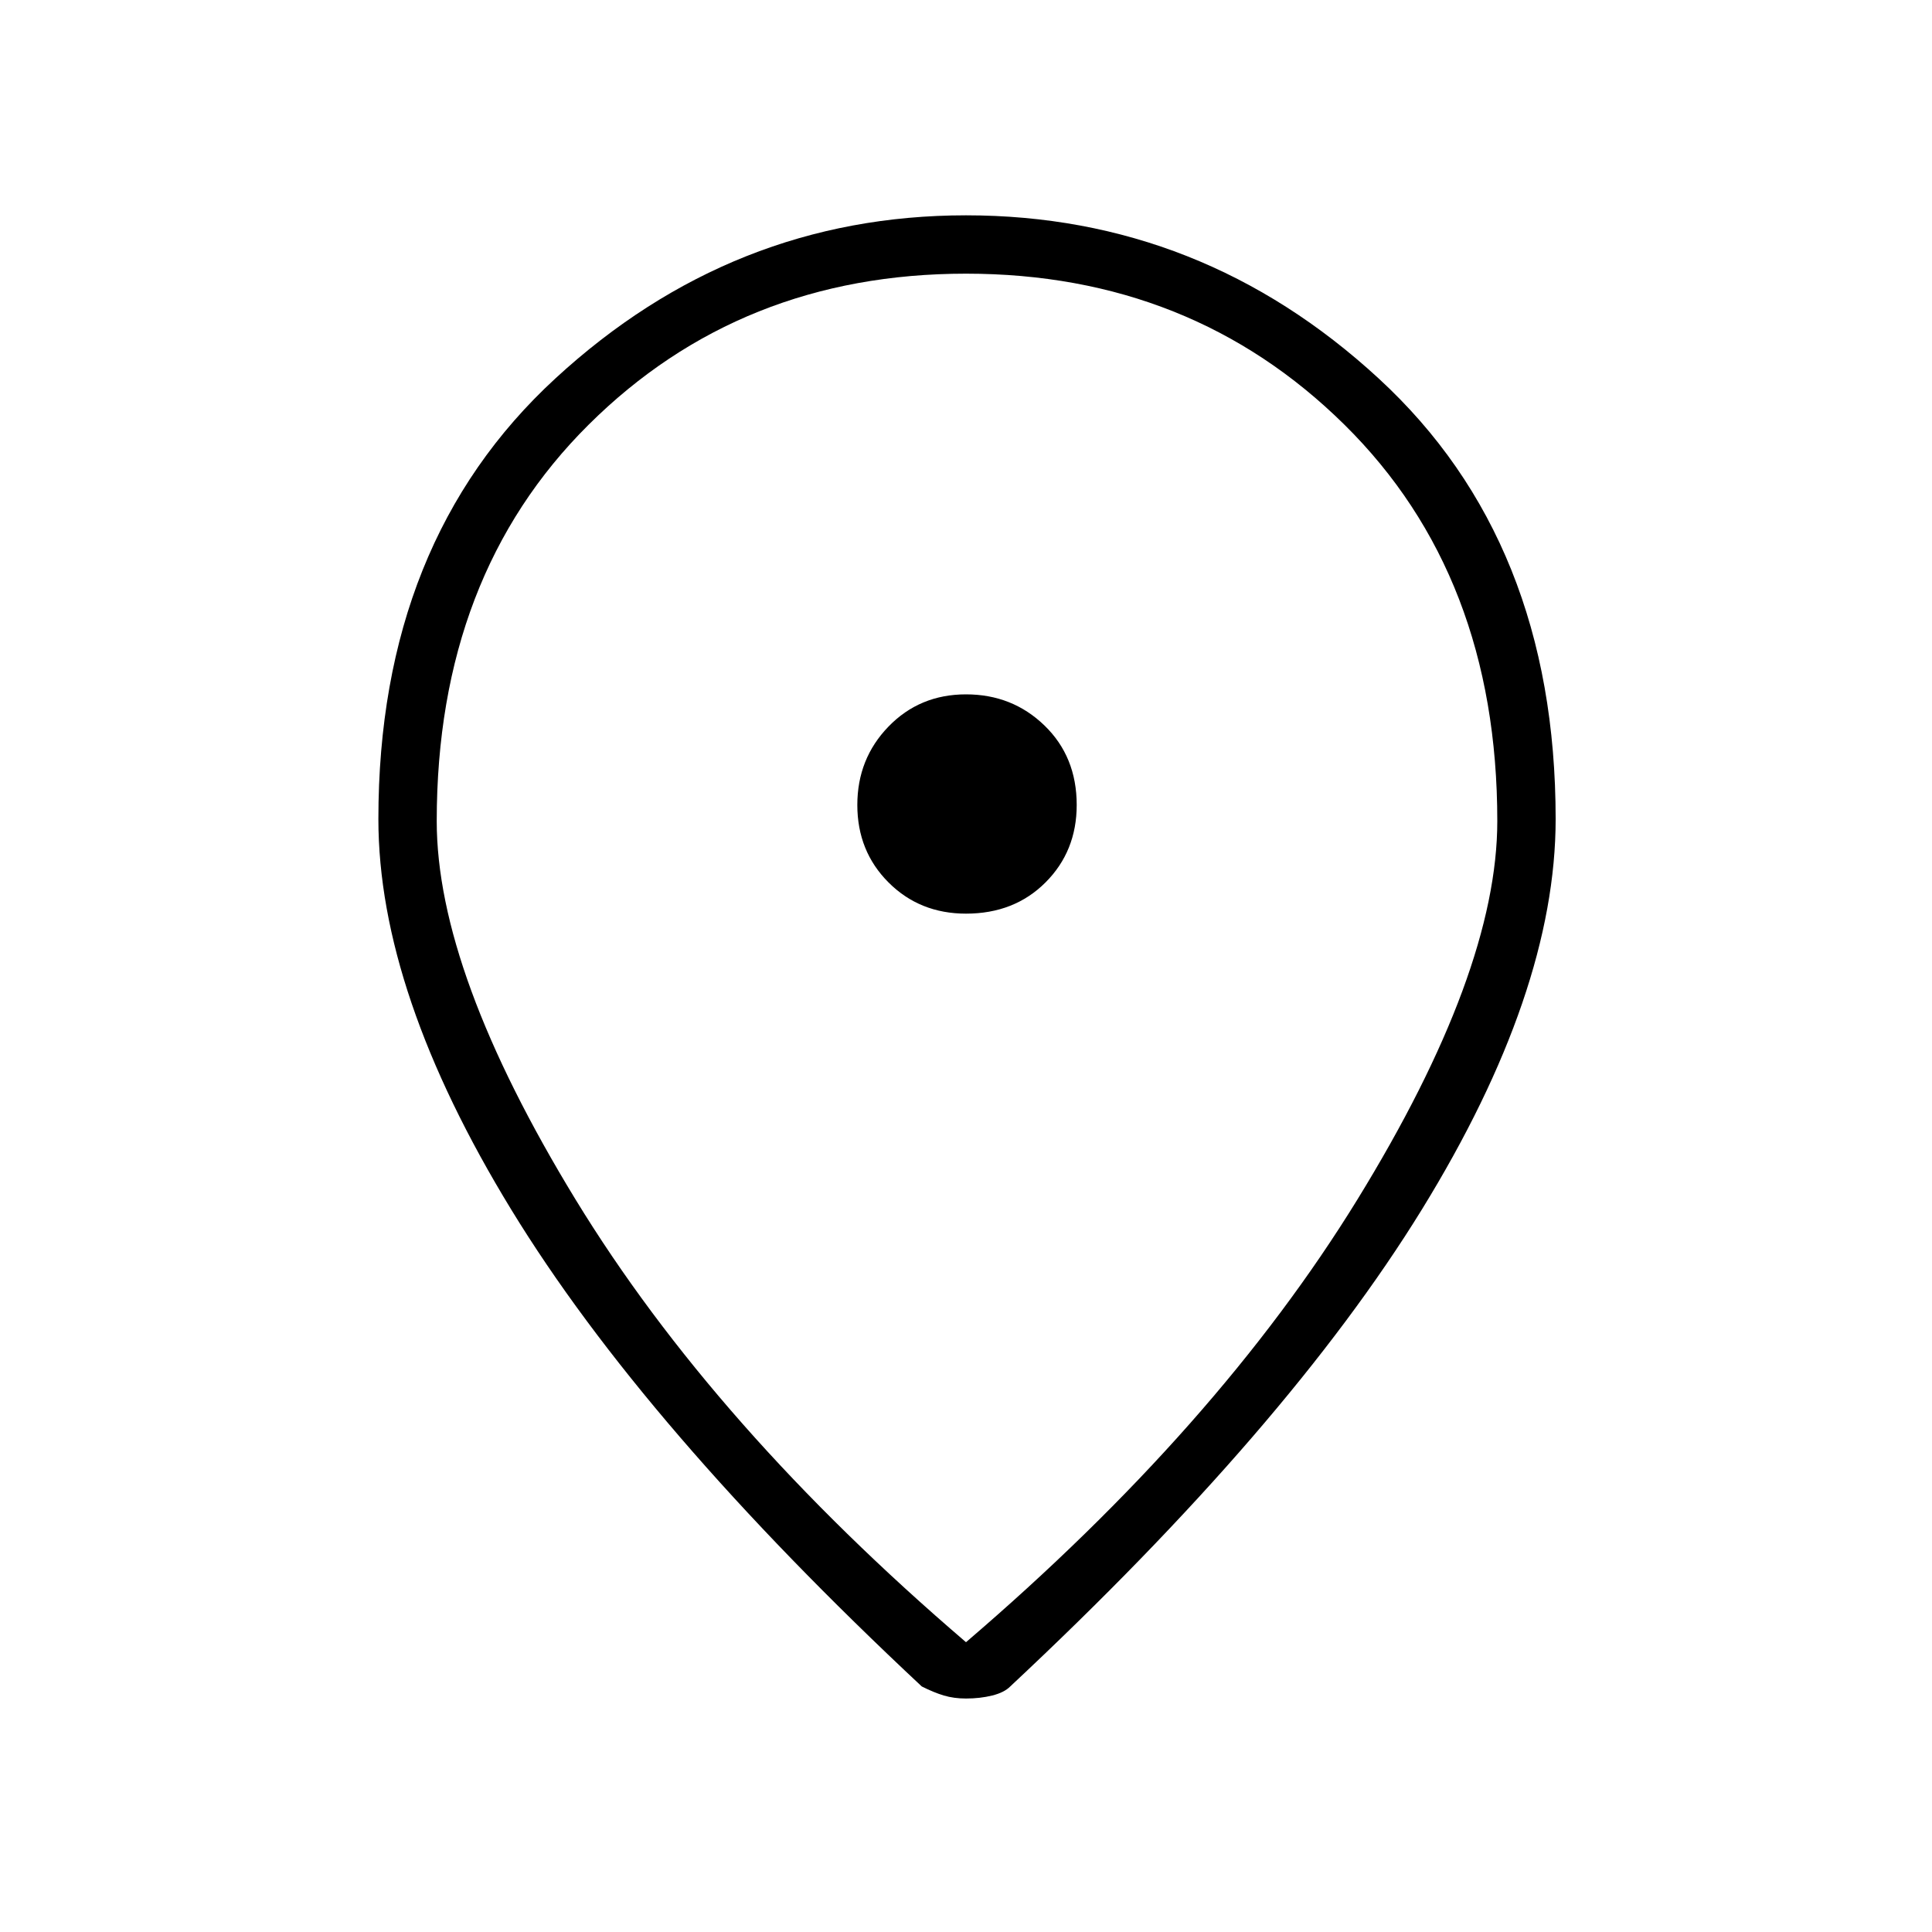 <svg xmlns="http://www.w3.org/2000/svg" height="20" width="20"><path d="M10 9.458q.5 0 .823-.323.323-.323.323-.802 0-.5-.334-.823-.333-.322-.812-.322-.479 0-.802.333-.323.333-.323.812 0 .479.323.802.323.323.802.323ZM10 17q2.604-2.229 4.052-4.583Q15.5 10.062 15.5 8.5q0-2.542-1.583-4.104Q12.333 2.833 10 2.833q-2.333 0-3.906 1.563Q4.521 5.958 4.521 8.5q0 1.562 1.437 3.917Q7.396 14.771 10 17Zm0 .583q-.125 0-.229-.031-.104-.031-.229-.094-2.875-2.687-4.25-4.937-1.375-2.25-1.375-4.042 0-2.875 1.833-4.562Q7.583 2.229 10 2.229q2.438 0 4.271 1.688 1.833 1.687 1.833 4.562 0 1.792-1.385 4.042-1.386 2.25-4.261 4.937-.062.063-.187.094t-.271.031ZM10 8.5Z"/></svg>